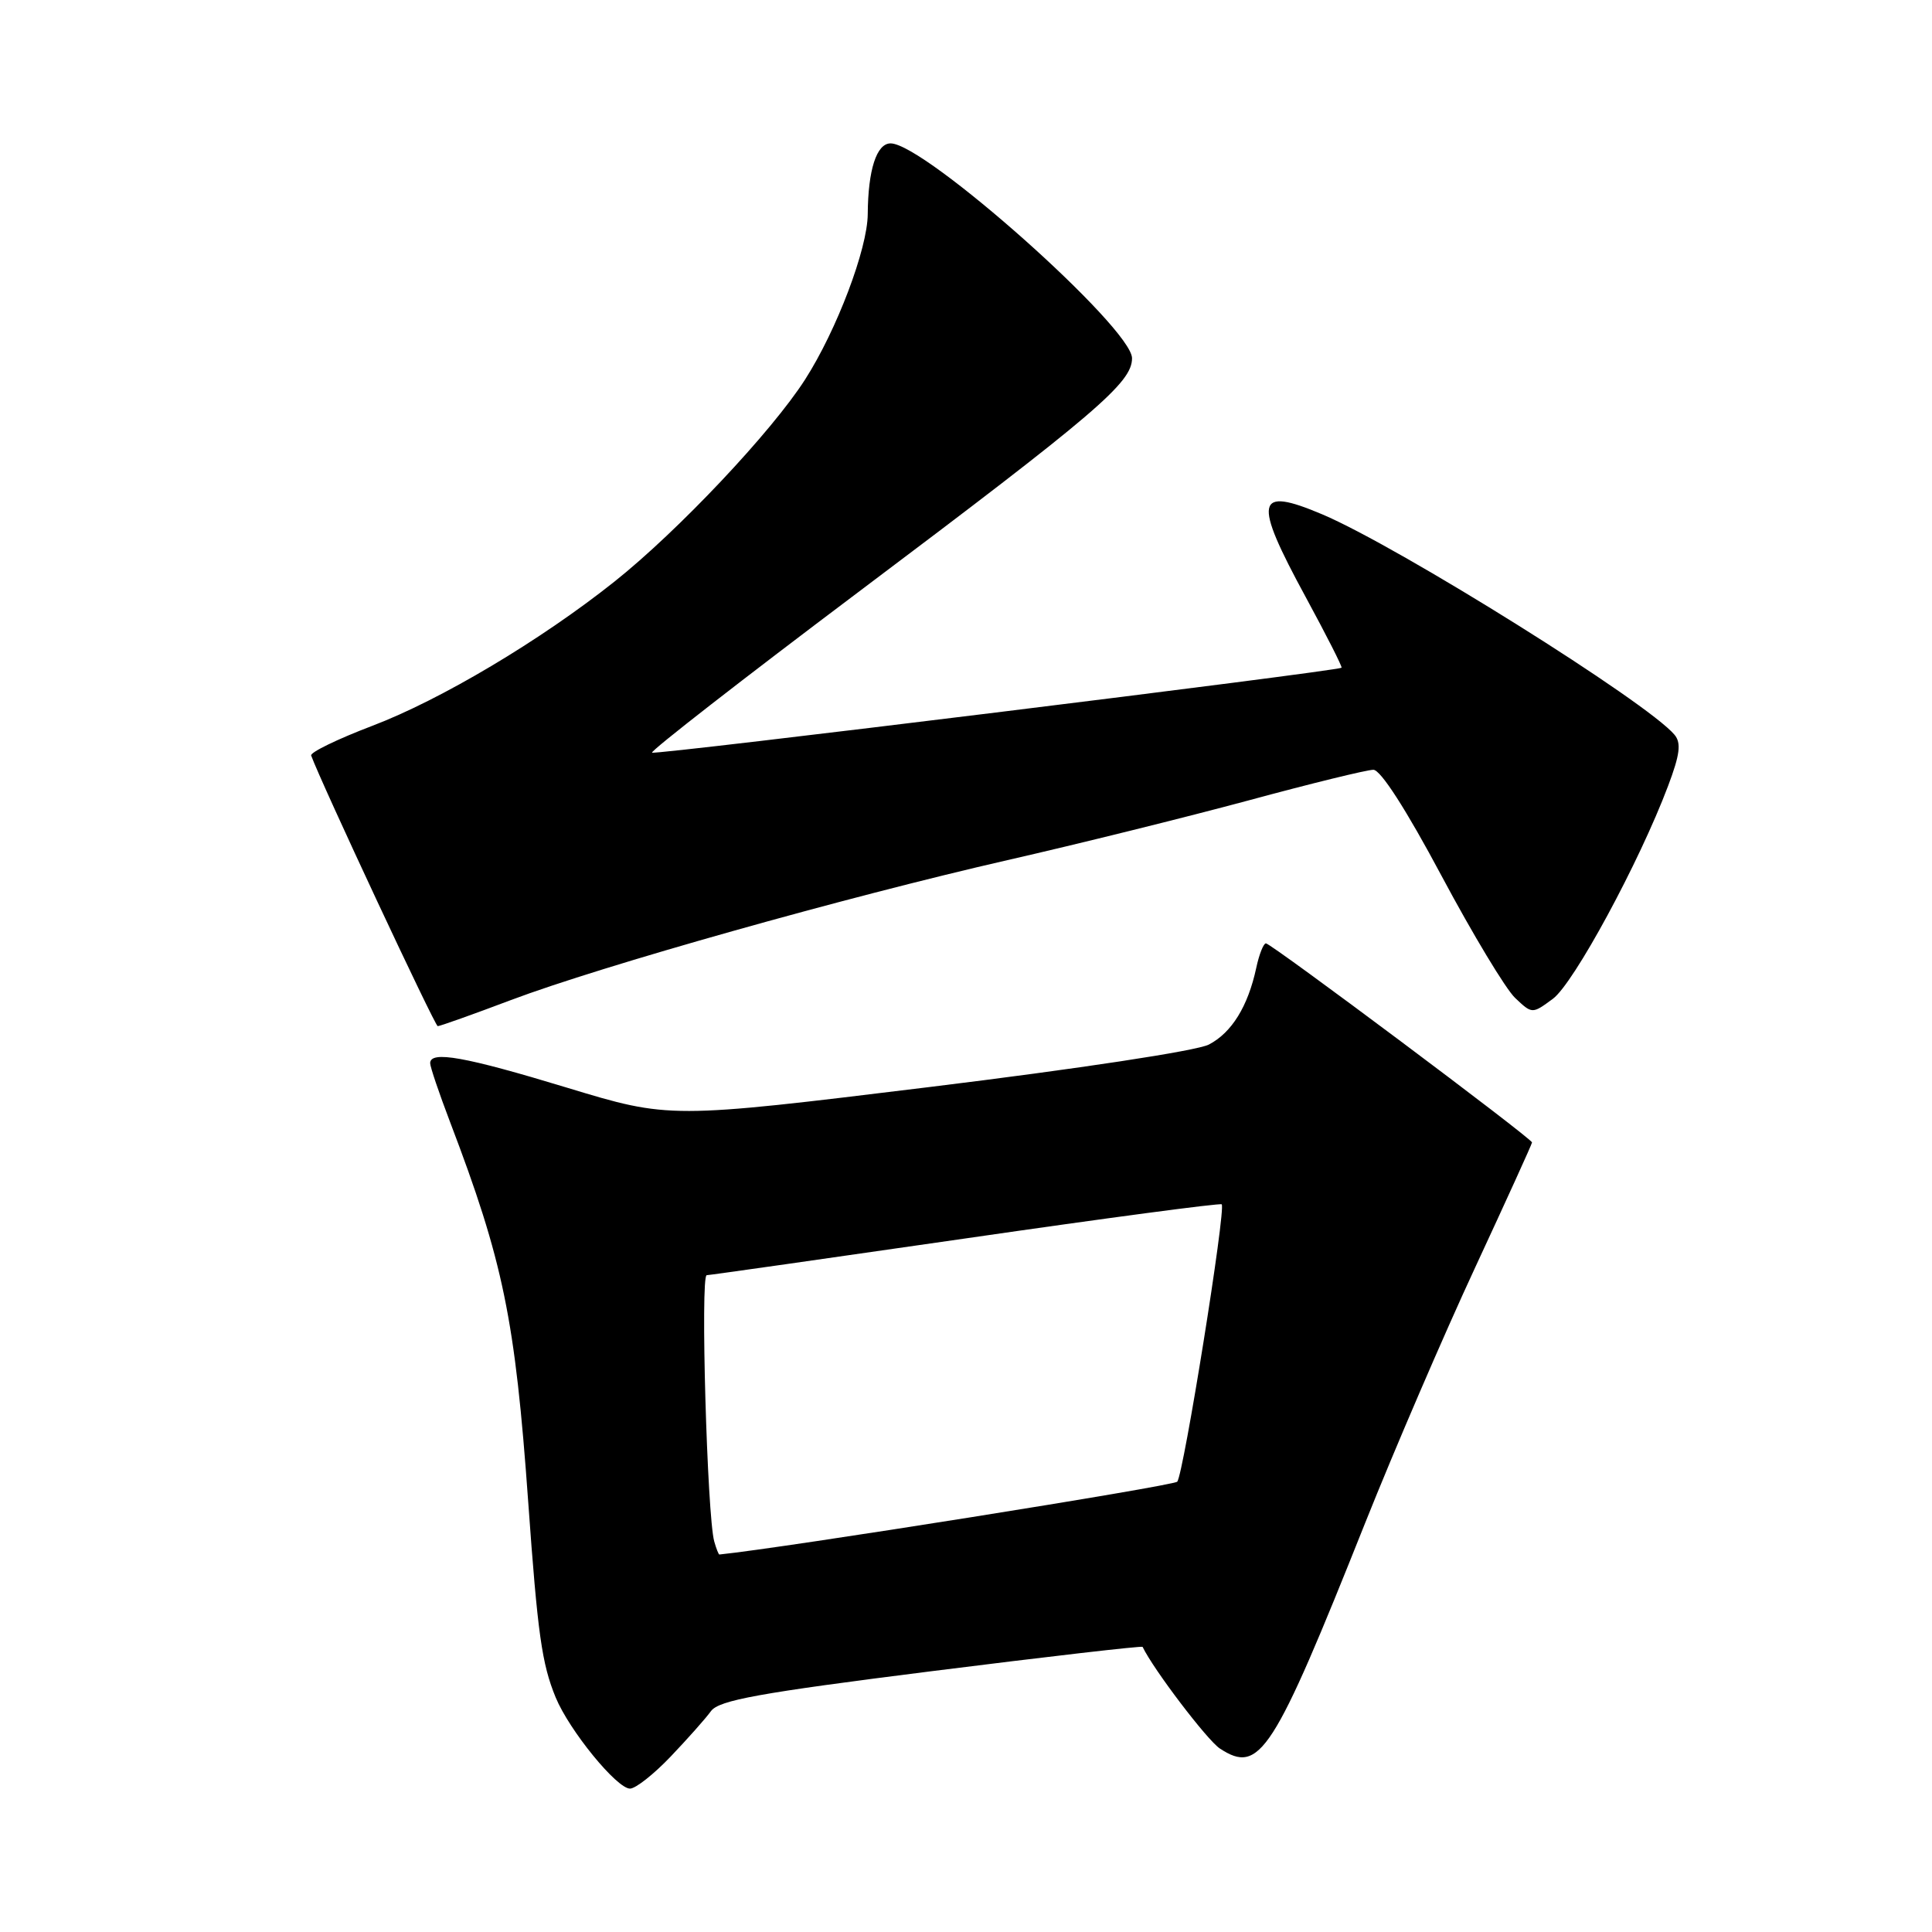<?xml version="1.0" encoding="UTF-8" standalone="no"?>
<!DOCTYPE svg PUBLIC "-//W3C//DTD SVG 1.1//EN" "http://www.w3.org/Graphics/SVG/1.1/DTD/svg11.dtd" >
<svg xmlns="http://www.w3.org/2000/svg" xmlns:xlink="http://www.w3.org/1999/xlink" version="1.1" viewBox="0 0 256 256">
 <g >
 <path fill="currentColor"
d=" M 88.87 232.75 C 91.10 230.41 93.50 227.71 94.21 226.73 C 95.27 225.29 100.53 224.33 123.38 221.45 C 138.72 219.52 151.33 218.06 151.40 218.22 C 152.84 221.22 159.97 230.59 161.64 231.69 C 166.93 235.15 168.68 232.44 180.89 201.80 C 184.78 192.06 191.34 176.82 195.48 167.92 C 199.61 159.02 203.00 151.58 203.00 151.38 C 203.00 150.86 168.44 125.00 167.74 125.00 C 167.42 125.00 166.84 126.46 166.46 128.25 C 165.36 133.36 163.20 136.84 160.18 138.41 C 158.57 139.24 142.92 141.62 123.06 144.05 C 88.73 148.25 88.73 148.25 75.12 144.12 C 61.60 140.01 57.00 139.19 57.00 140.88 C 57.00 141.37 58.18 144.85 59.62 148.63 C 66.69 167.17 68.26 174.79 69.99 199.00 C 71.24 216.51 71.80 220.47 73.63 224.92 C 75.43 229.28 81.72 237.00 83.48 237.00 C 84.22 237.00 86.64 235.09 88.87 232.75 Z  M 67.71 132.51 C 79.72 127.98 112.03 118.88 133.50 113.97 C 142.85 111.84 157.23 108.27 165.47 106.05 C 173.70 103.82 181.13 102.00 181.98 102.00 C 182.94 102.00 186.34 107.29 191.01 116.05 C 195.13 123.77 199.52 131.06 200.76 132.23 C 203.02 134.37 203.02 134.37 205.76 132.35 C 208.53 130.31 217.22 114.26 221.03 104.14 C 222.60 99.98 222.79 98.46 221.89 97.37 C 218.34 93.09 185.37 72.46 175.22 68.16 C 166.35 64.40 165.99 66.20 173.01 79.11 C 175.76 84.18 177.90 88.39 177.76 88.48 C 177.00 88.96 86.74 100.08 86.40 99.73 C 86.17 99.51 98.48 89.93 113.74 78.45 C 145.35 54.68 150.00 50.71 150.00 47.47 C 150.00 43.45 122.53 19.00 118.01 19.00 C 116.15 19.00 115.02 22.50 114.98 28.38 C 114.95 32.97 110.88 43.72 106.69 50.27 C 102.26 57.20 89.84 70.37 81.40 77.08 C 71.62 84.86 58.40 92.73 49.32 96.18 C 44.72 97.93 41.08 99.70 41.23 100.11 C 42.57 103.78 57.62 135.95 58.00 135.97 C 58.27 135.98 62.65 134.42 67.71 132.51 Z  M 94.64 204.25 C 93.70 200.89 92.79 169.00 93.64 168.97 C 94.11 168.95 109.57 166.75 128.00 164.09 C 146.43 161.42 161.67 159.39 161.88 159.58 C 162.48 160.12 156.82 195.41 155.99 196.33 C 155.47 196.90 103.68 205.14 95.32 205.98 C 95.22 205.99 94.91 205.21 94.64 204.25 Z "/>
</g>
</svg>